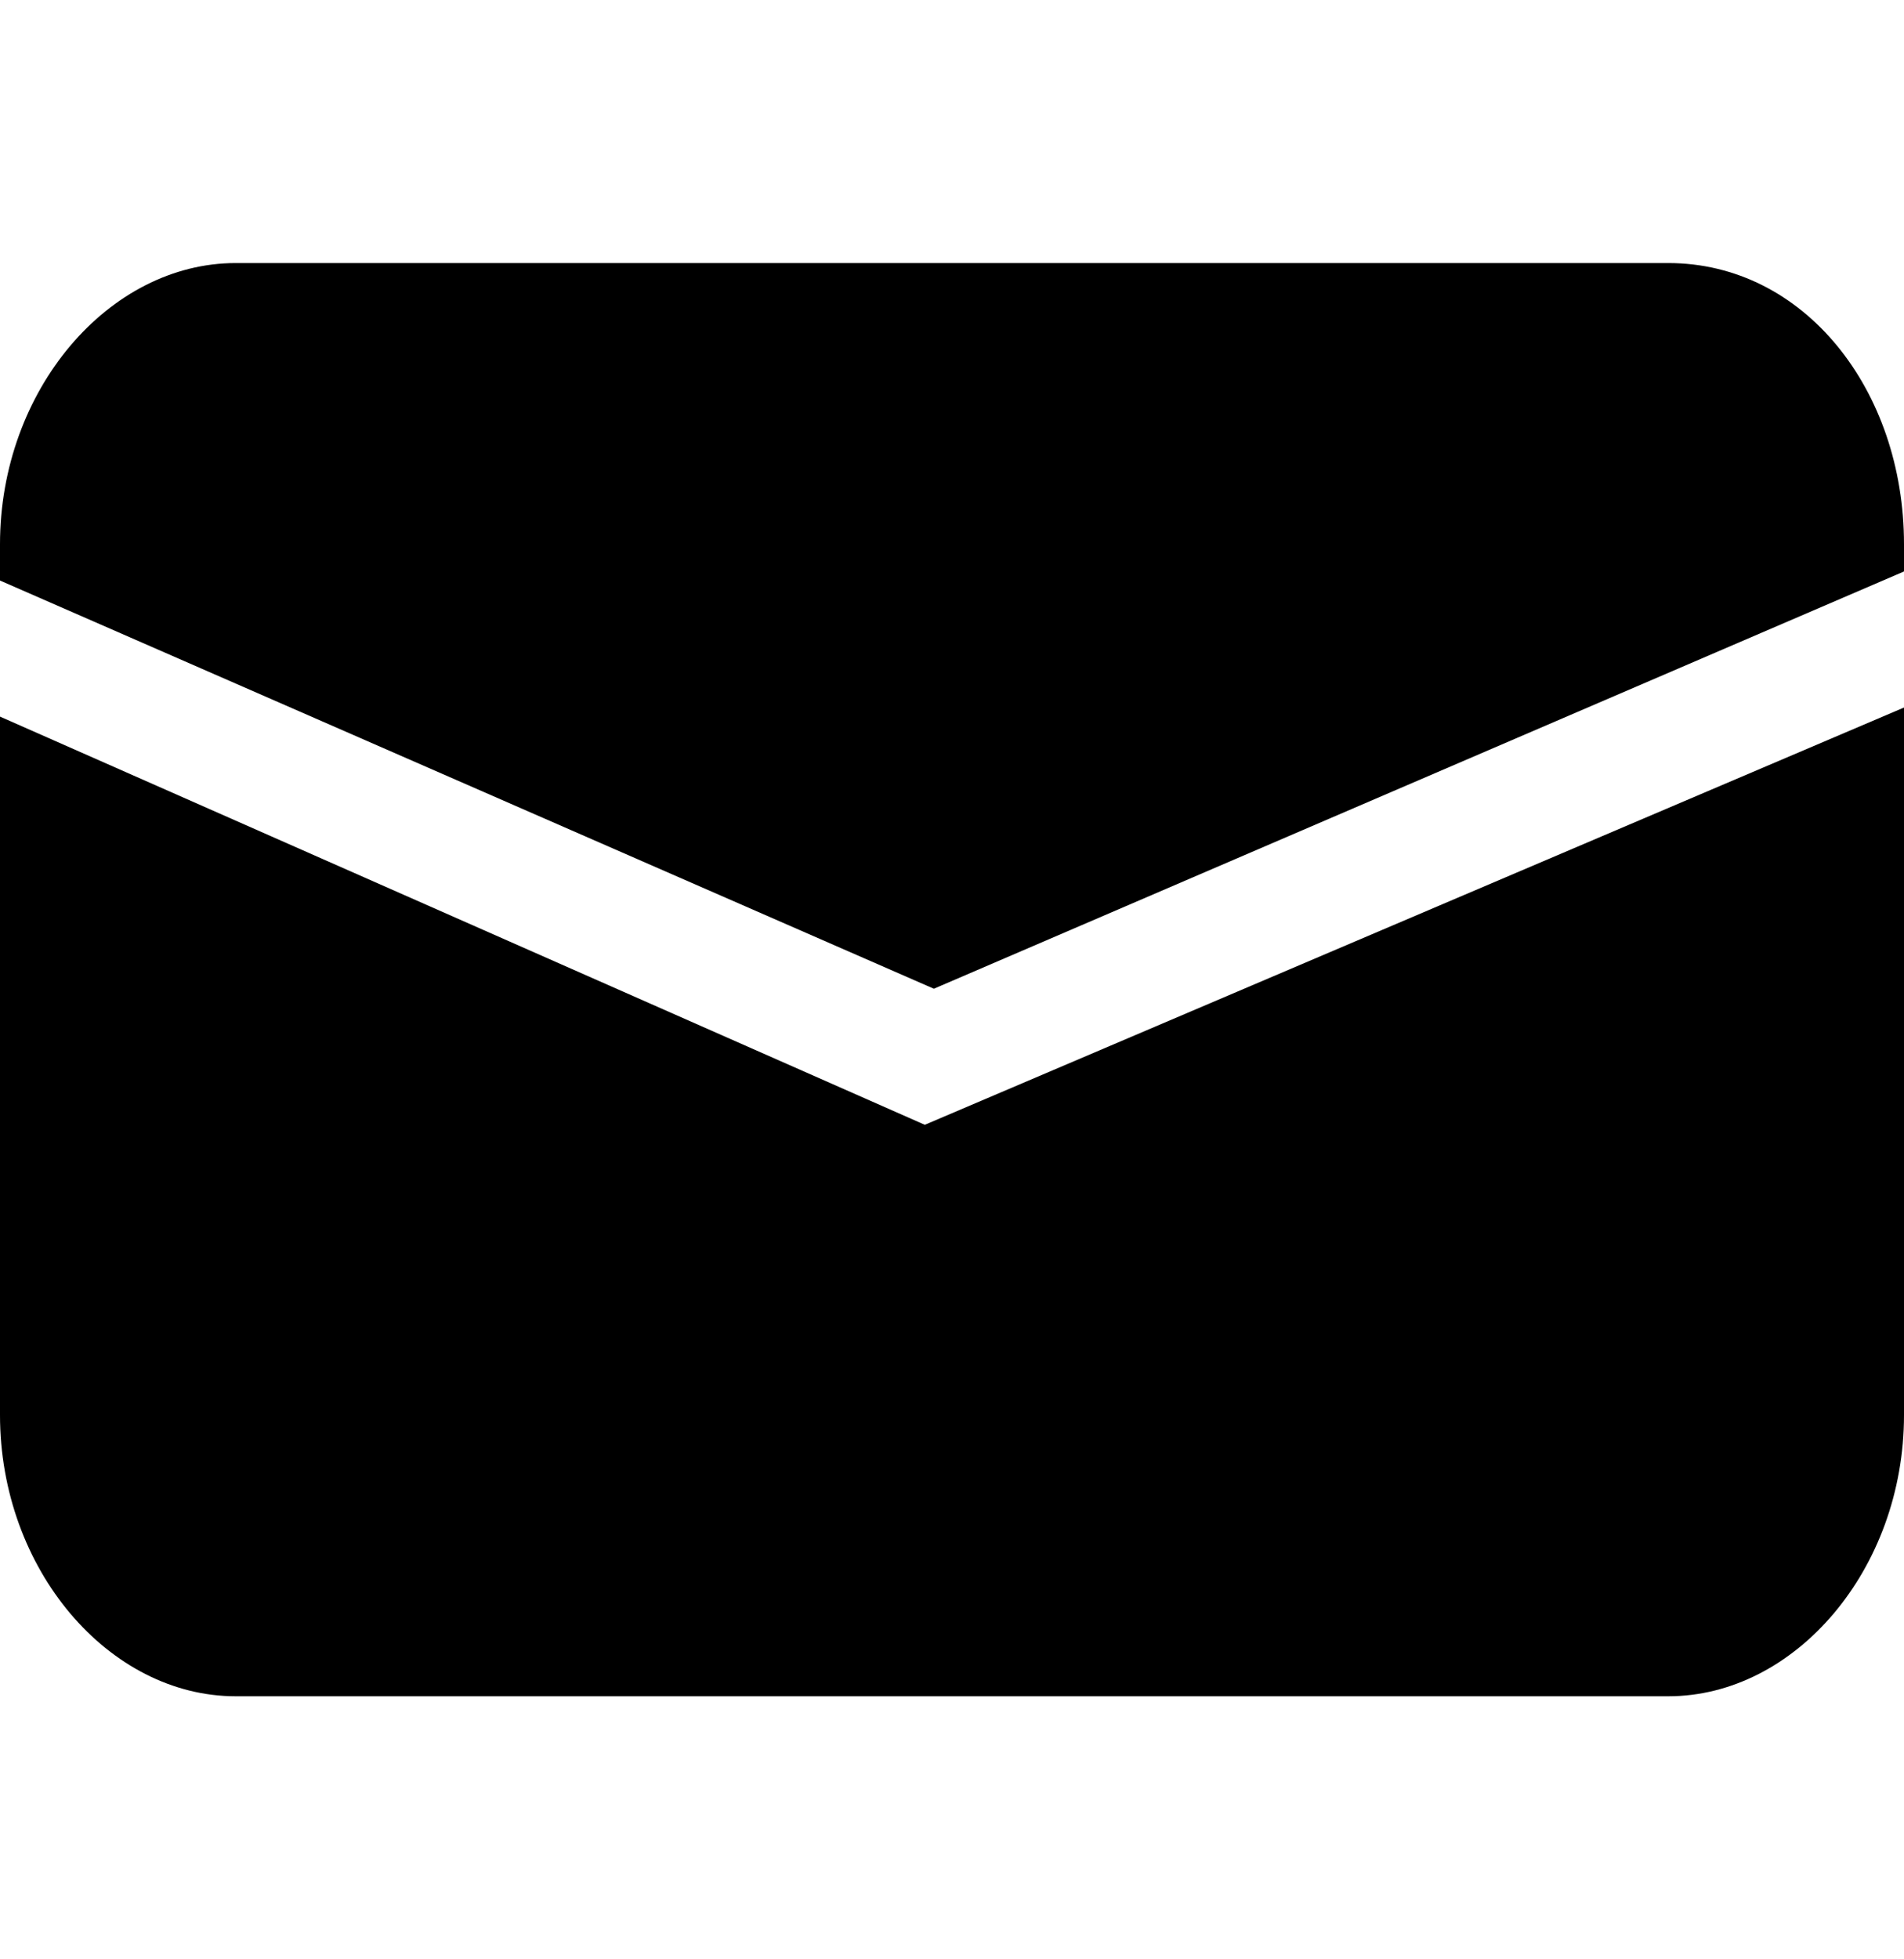 <?xml version="1.0" encoding="utf-8"?>
<!-- Generator: Adobe Illustrator 21.0.0, SVG Export Plug-In . SVG Version: 6.00 Build 0)  -->
<svg version="1.1" id="graphics" xmlns="http://www.w3.org/2000/svg" xmlns:xlink="http://www.w3.org/1999/xlink" x="0px" y="0px"
	 viewBox="0 0 21 21.6" xml:space="preserve">
<style type="text/css">
	.st0{fill:#000000;}
</style>
<g>
	<g>
		<path class="st0" d="M10.3,10.9L21,6.3V6c0-1.7-1.1-3.1-2.6-3.1H2.6C1.2,2.9,0,4.3,0,6v0.4L10.3,10.9z"/>
		<path class="st0" d="M10.2,12.4L0,7.9v7.7c0,1.7,1.2,3.1,2.6,3.1h15.8c1.4,0,2.6-1.4,2.6-3.1V7.8L10.2,12.4z"/>
	</g>
</g>
</svg>
